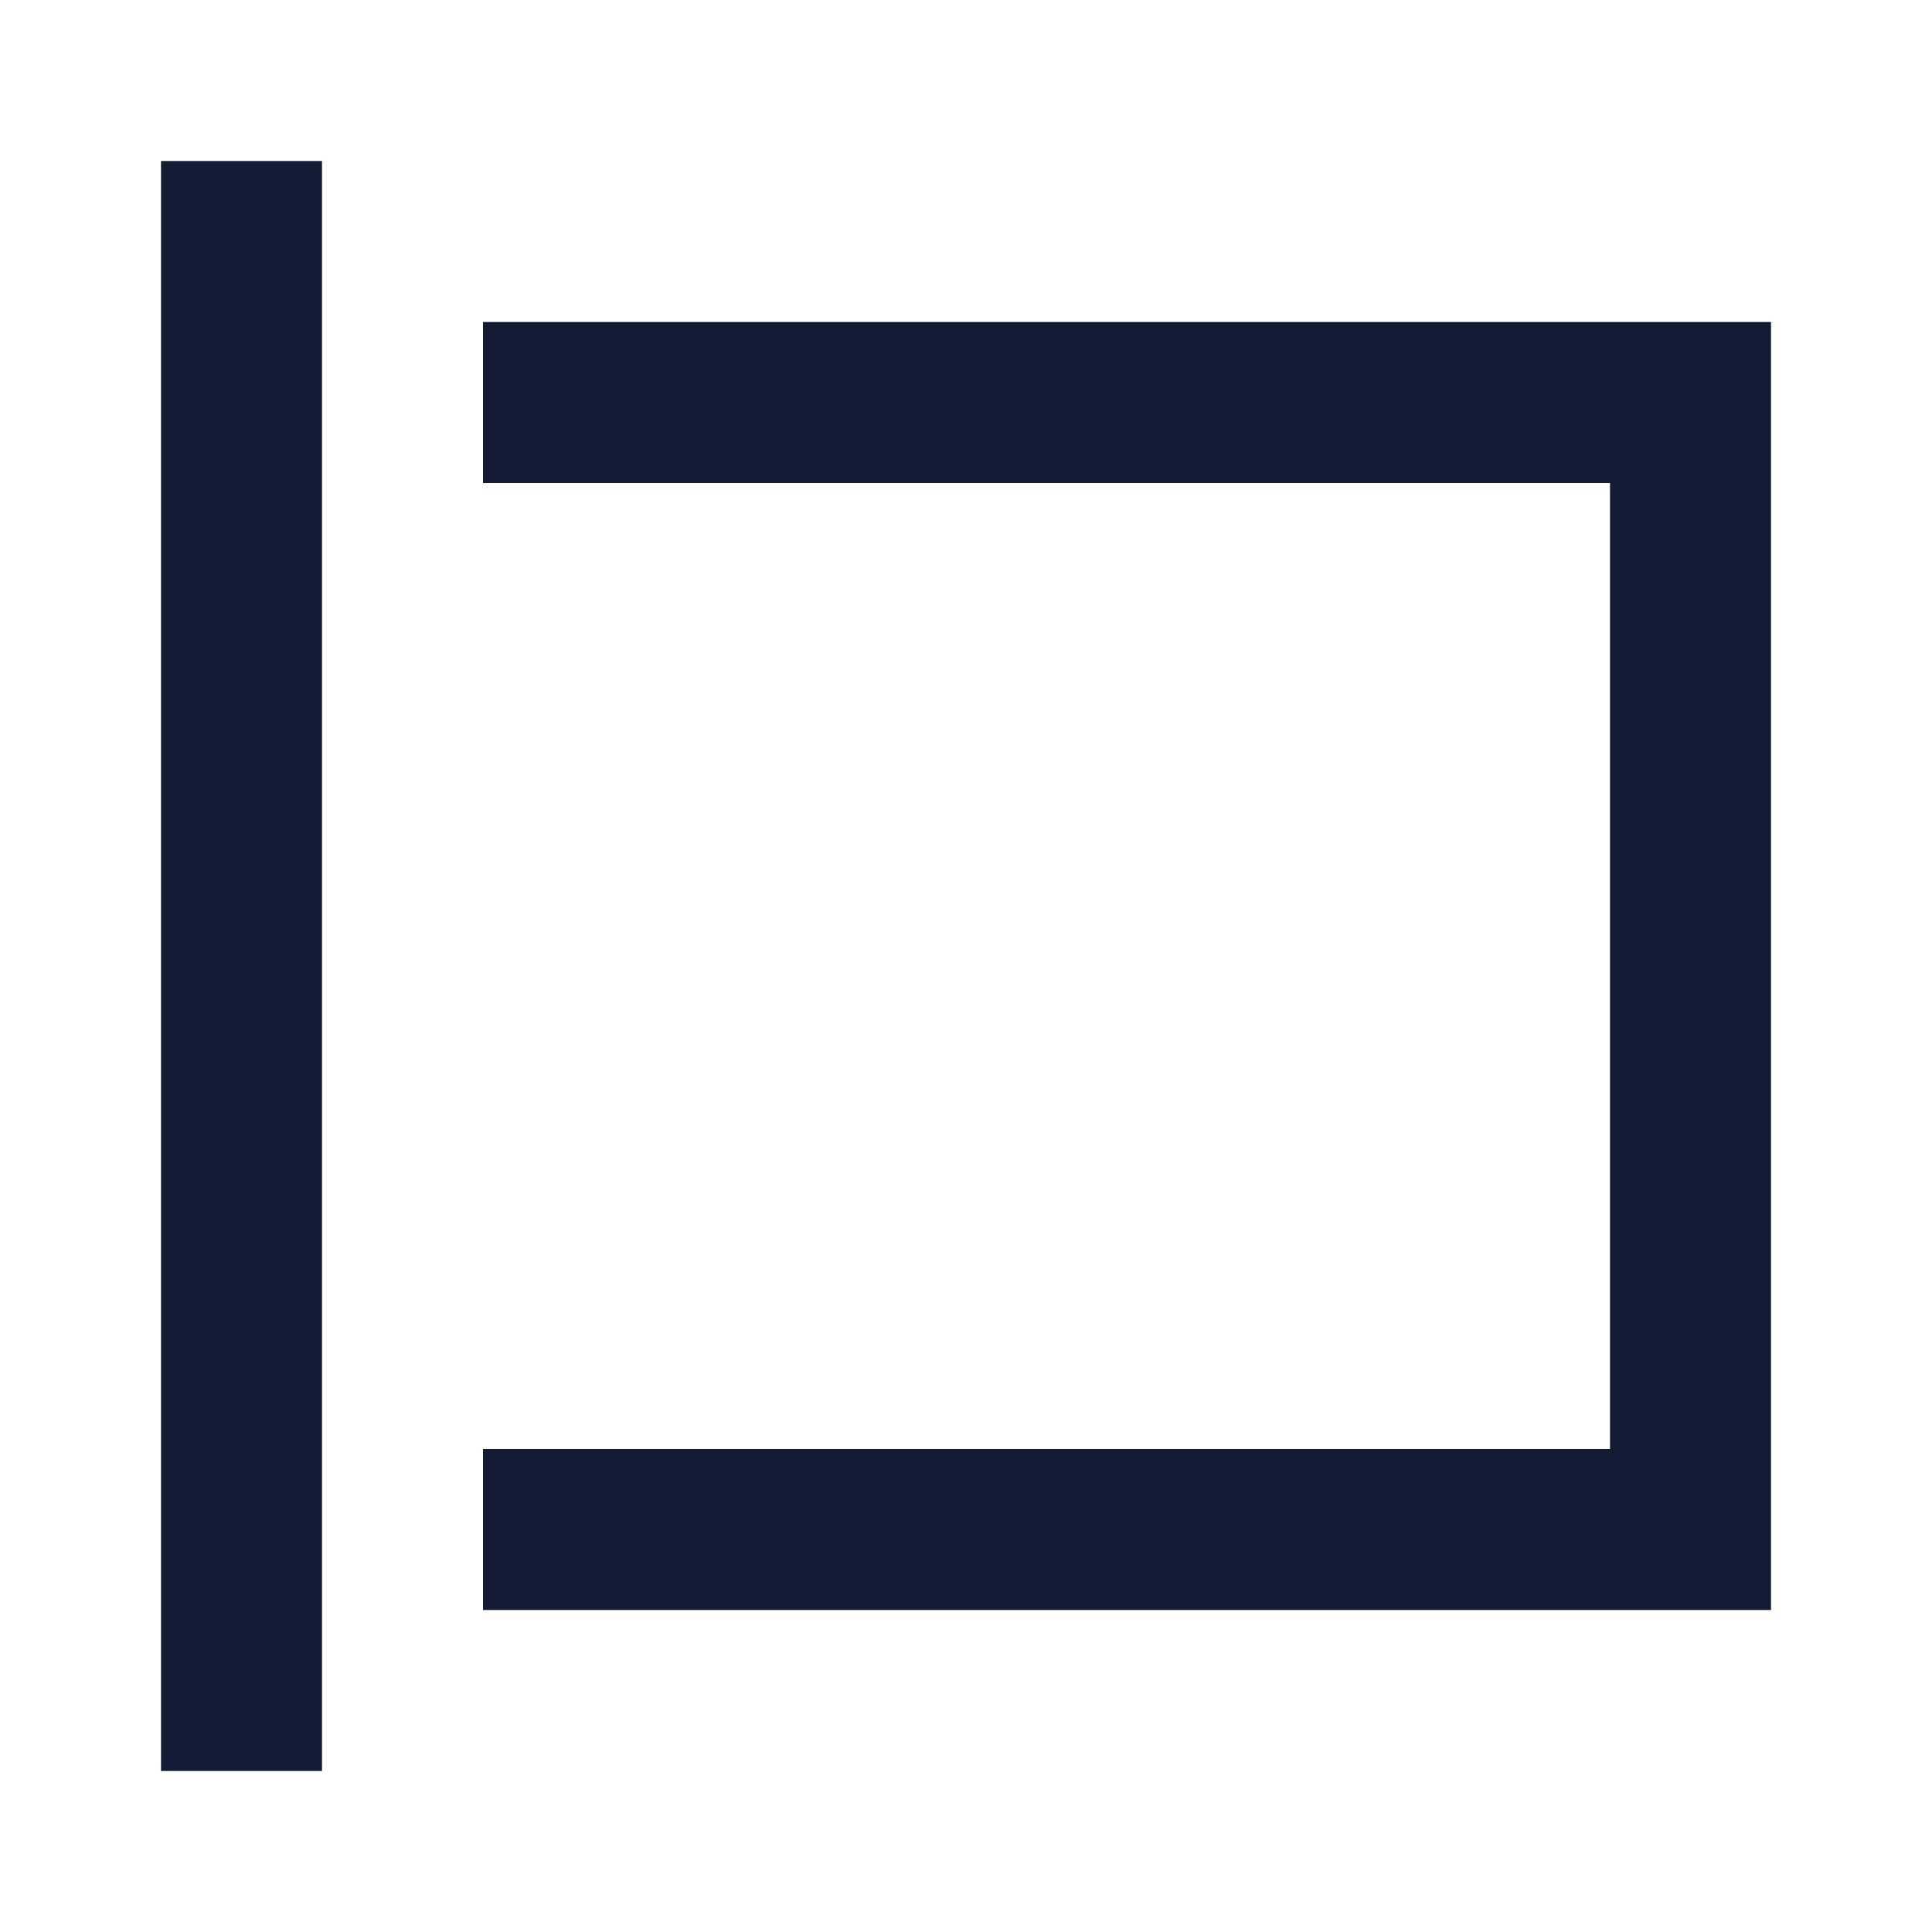 <svg width="24" height="24" viewBox="0 0 24 24" fill="none" xmlns="http://www.w3.org/2000/svg">
<path fill-rule="evenodd" clip-rule="evenodd" d="M6 4H22V20H6V18H20V6H6V4Z" fill="#141B34"/>
<path fill-rule="evenodd" clip-rule="evenodd" d="M4 2V22H2V2H4Z" fill="#141B34"/>
</svg>
